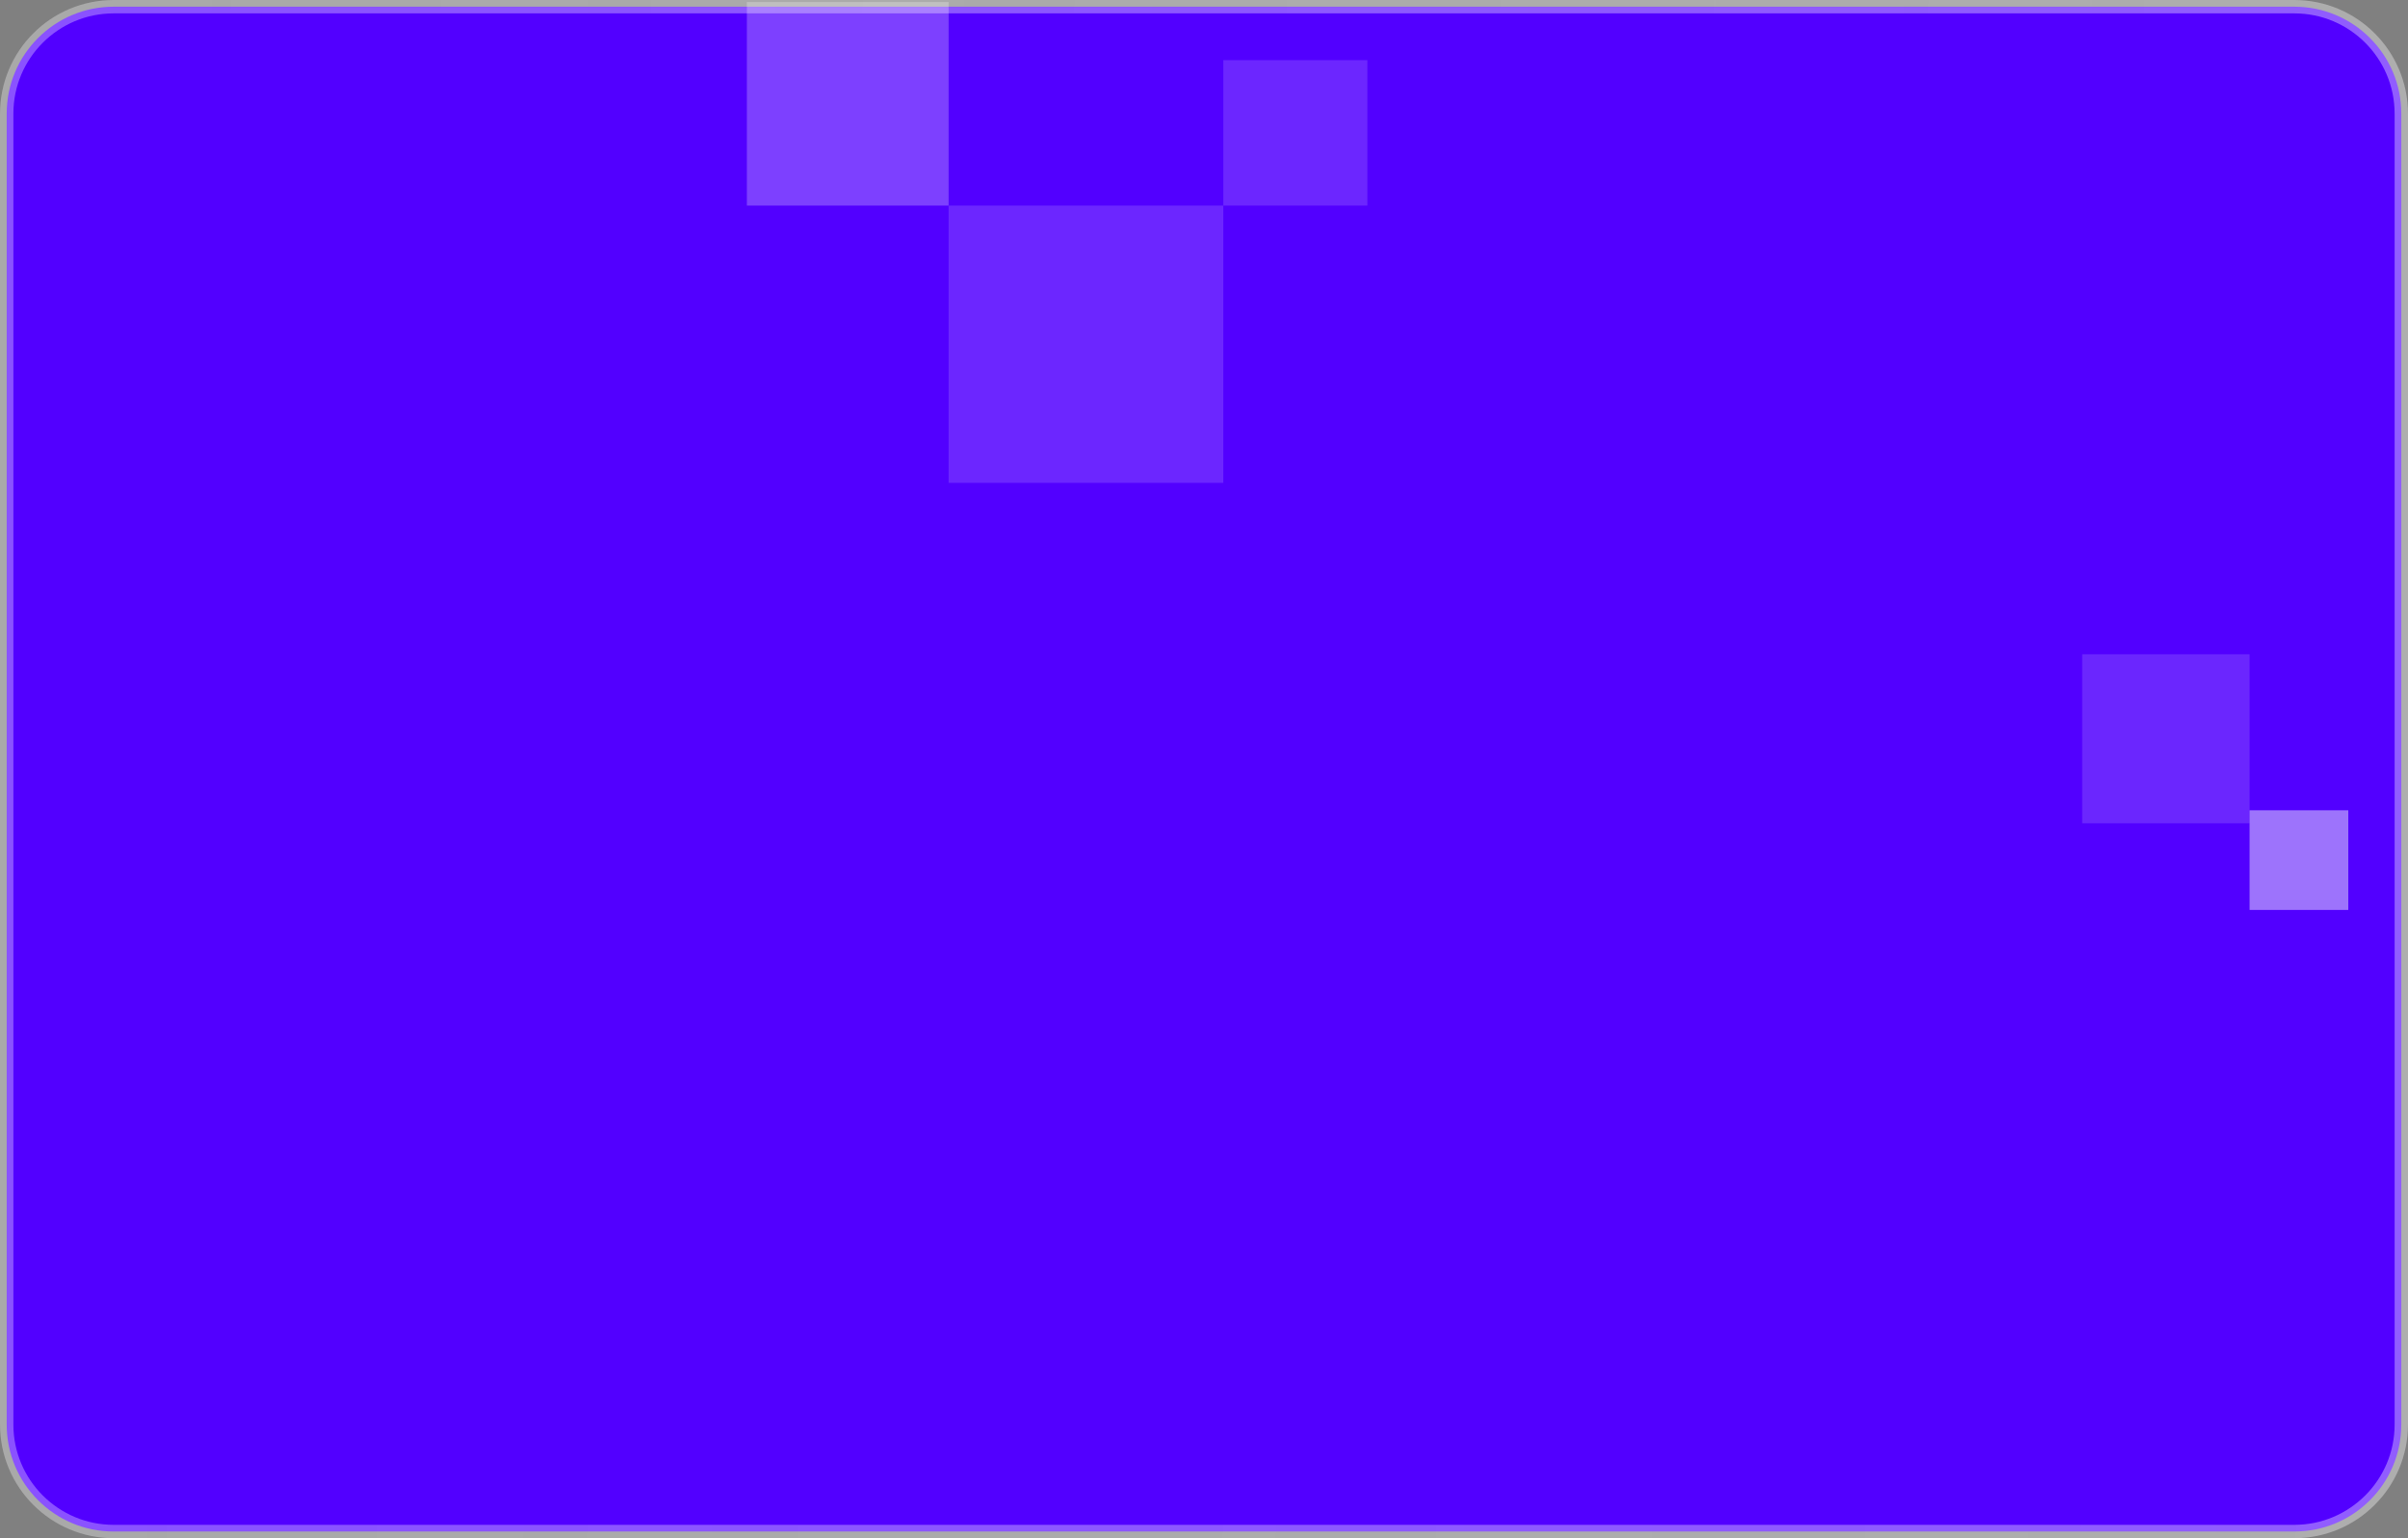<svg width="360" height="230" viewBox="0 0 360 230" fill="none" xmlns="http://www.w3.org/2000/svg">
<rect x="0" y="0" width="360" height="230" fill="#808080" stroke="none"/>
<path d="M343 1H17C8.163 1 1 8.163 1 17V213C1 221.837 8.163 229 17 229H343C351.837 229 359 221.837 359 213V17C359 8.163 351.837 1 343 1Z" fill="#5200FF" stroke="url(#paint0_linear_1502_5806)" stroke-width="2"/>
<mask id="mask0_1502_5806" style="mask-type:alpha" maskUnits="userSpaceOnUse" x="0" y="0" width="360" height="230">
<rect width="360" height="230" rx="17" fill="#16084C"/>
</mask>
<g mask="url(#mask0_1502_5806)">
<rect x="111.658" y="0.286" width="30.16" height="30.451" fill="white" fill-opacity="0.25"/>
<rect x="141.818" y="30.736" width="41.069" height="41.465" fill="white" fill-opacity="0.15"/>
<rect x="182.888" y="8.994" width="21.535" height="21.742" fill="white" fill-opacity="0.15"/>
<rect x="311.29" y="97.831" width="25.027" height="25.268" fill="#F8FFFA" fill-opacity="0.15"/>
<rect x="336.317" y="121.155" width="14.759" height="14.901" fill="#F8FFFA" fill-opacity="0.45"/>
</g>
<defs>
<linearGradient id="paint0_linear_1502_5806" x1="1.67965e-06" y1="99.562" x2="360.012" y2="114.708" gradientUnits="userSpaceOnUse">
<stop offset="0.006" stop-color="white" stop-opacity="0.32"/>
<stop offset="1" stop-color="#FBFBFB" stop-opacity="0.37"/>
</linearGradient>
</defs>
</svg>
